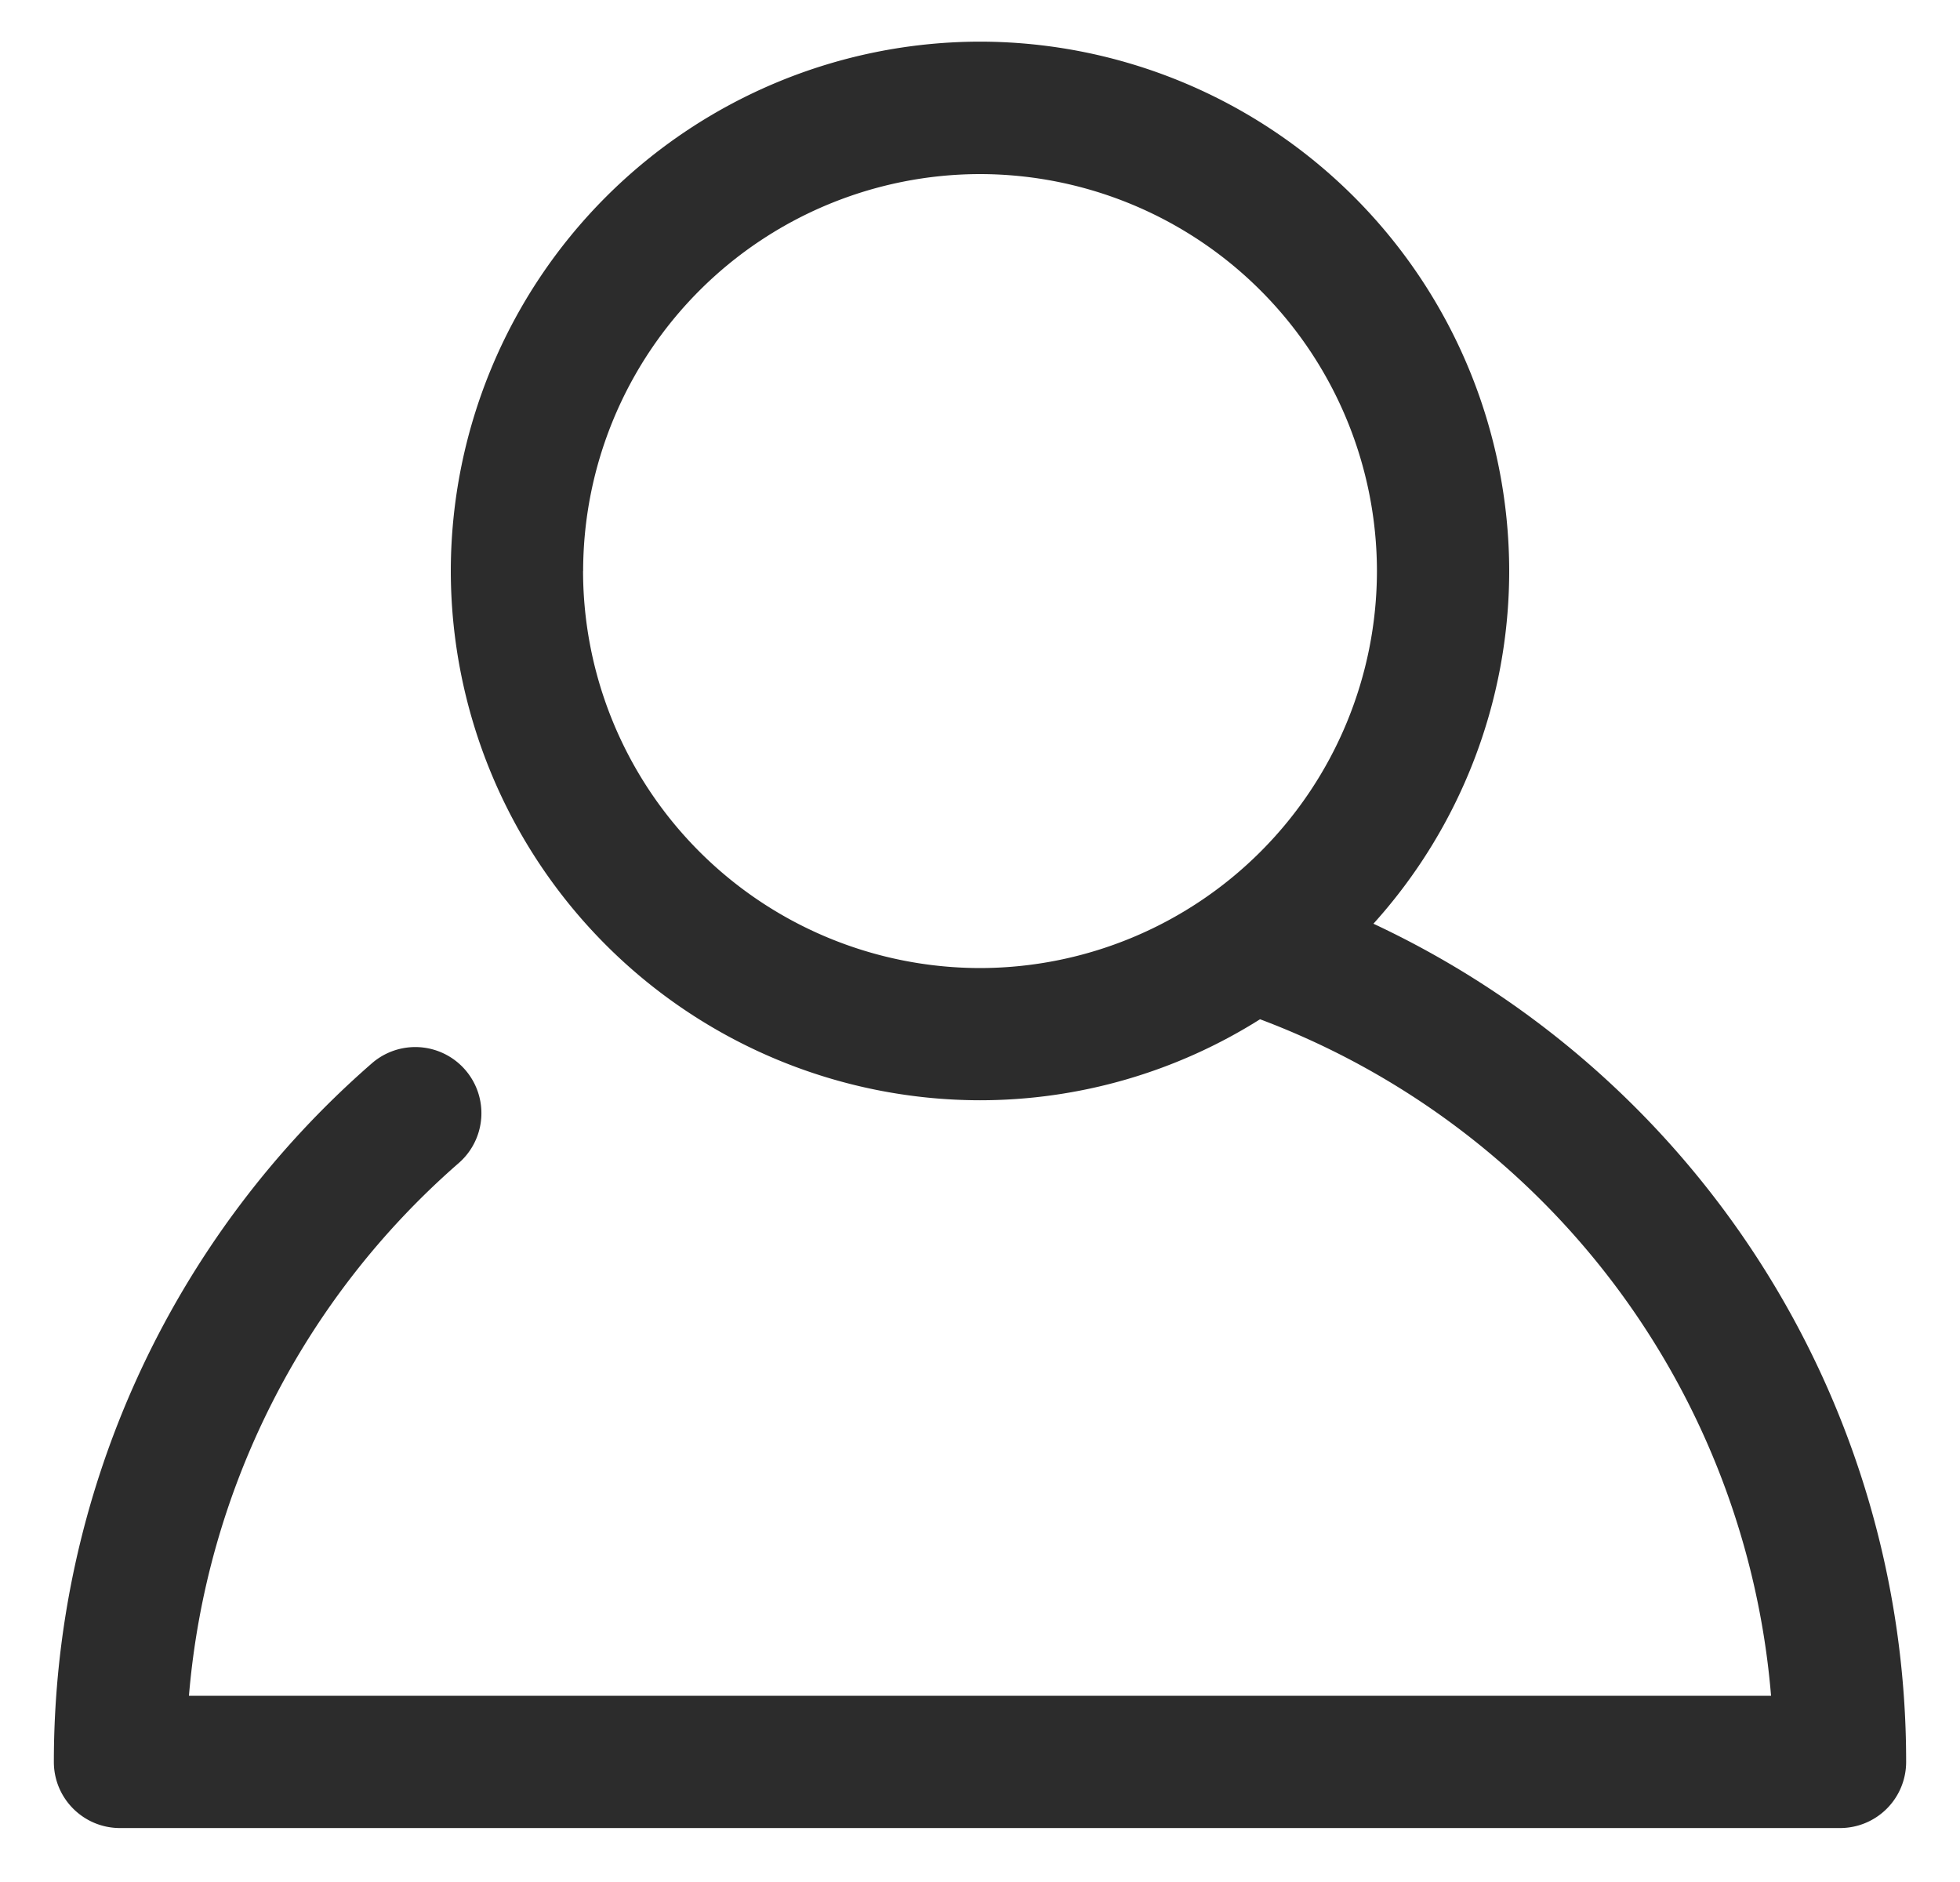 <svg width="25" height="24" fill="none" xmlns="http://www.w3.org/2000/svg"><path d="M17.518 11.78a6.715 6.715 0 001.732-4.499A6.758 6.758 0 0012.5.531a6.758 6.758 0 00-6.75 6.75 6.758 6.758 0 006.75 6.75 6.702 6.702 0 003.572-1.033 10.107 10.107 0 016.518 8.627H2.41a10.13 10.13 0 013.441-6.793.843.843 0 10-1.108-1.272 11.813 11.813 0 00-4.056 8.909c0 .466.378.843.844.843H23.47a.843.843 0 00.843-.843 11.79 11.79 0 00-6.794-10.689zM7.438 7.281A5.068 5.068 0 0112.5 2.22a5.068 5.068 0 015.063 5.062 5.068 5.068 0 01-5.063 5.063A5.068 5.068 0 017.437 7.28z" fill="#2C2C2C"/></svg>